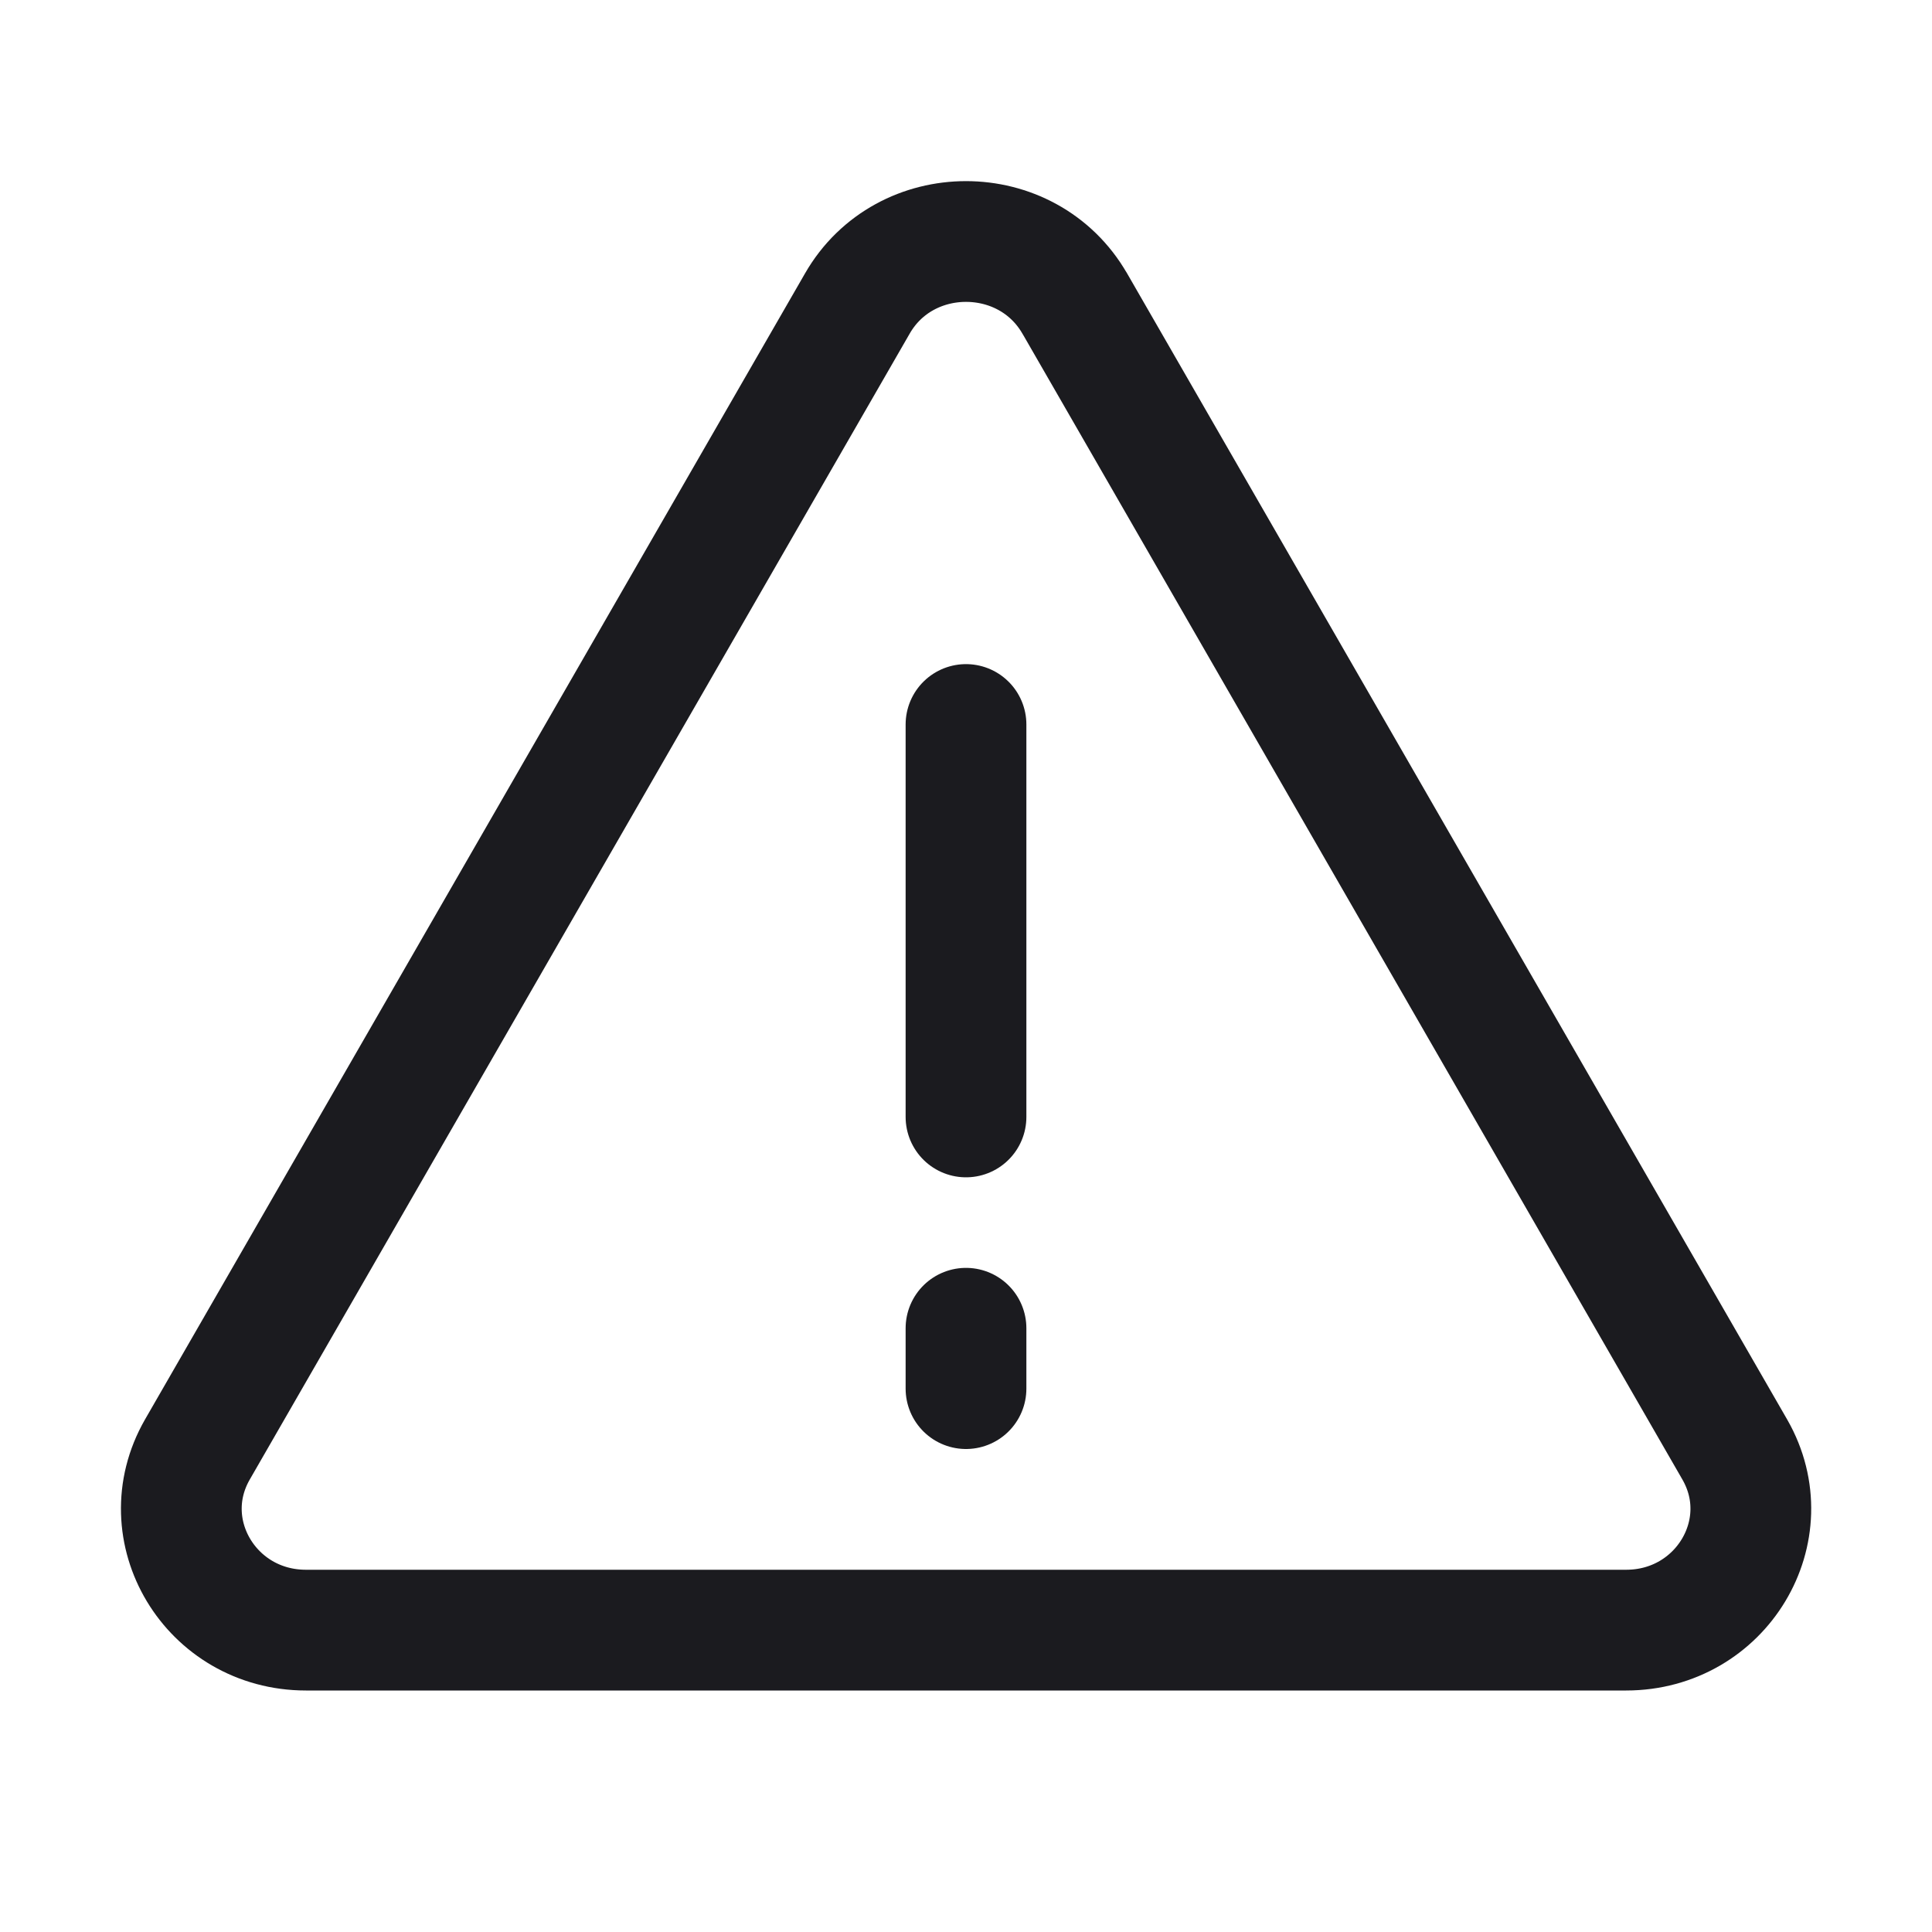 <svg width="24" height="24" viewBox="0 0 24 24" fill="none" xmlns="http://www.w3.org/2000/svg"><path d="M12 13.875V9m0 7.5v.75m1.351-13.48 8.2 14.238c.575 1.004-.168 2.242-1.351 2.242H3.801c-1.183 0-1.925-1.238-1.35-2.242L10.65 3.771c.59-1.028 2.11-1.028 2.701 0Z" stroke="#1B1B1F" stroke-width="1.5" stroke-linecap="round" stroke-linejoin="round"/></svg>